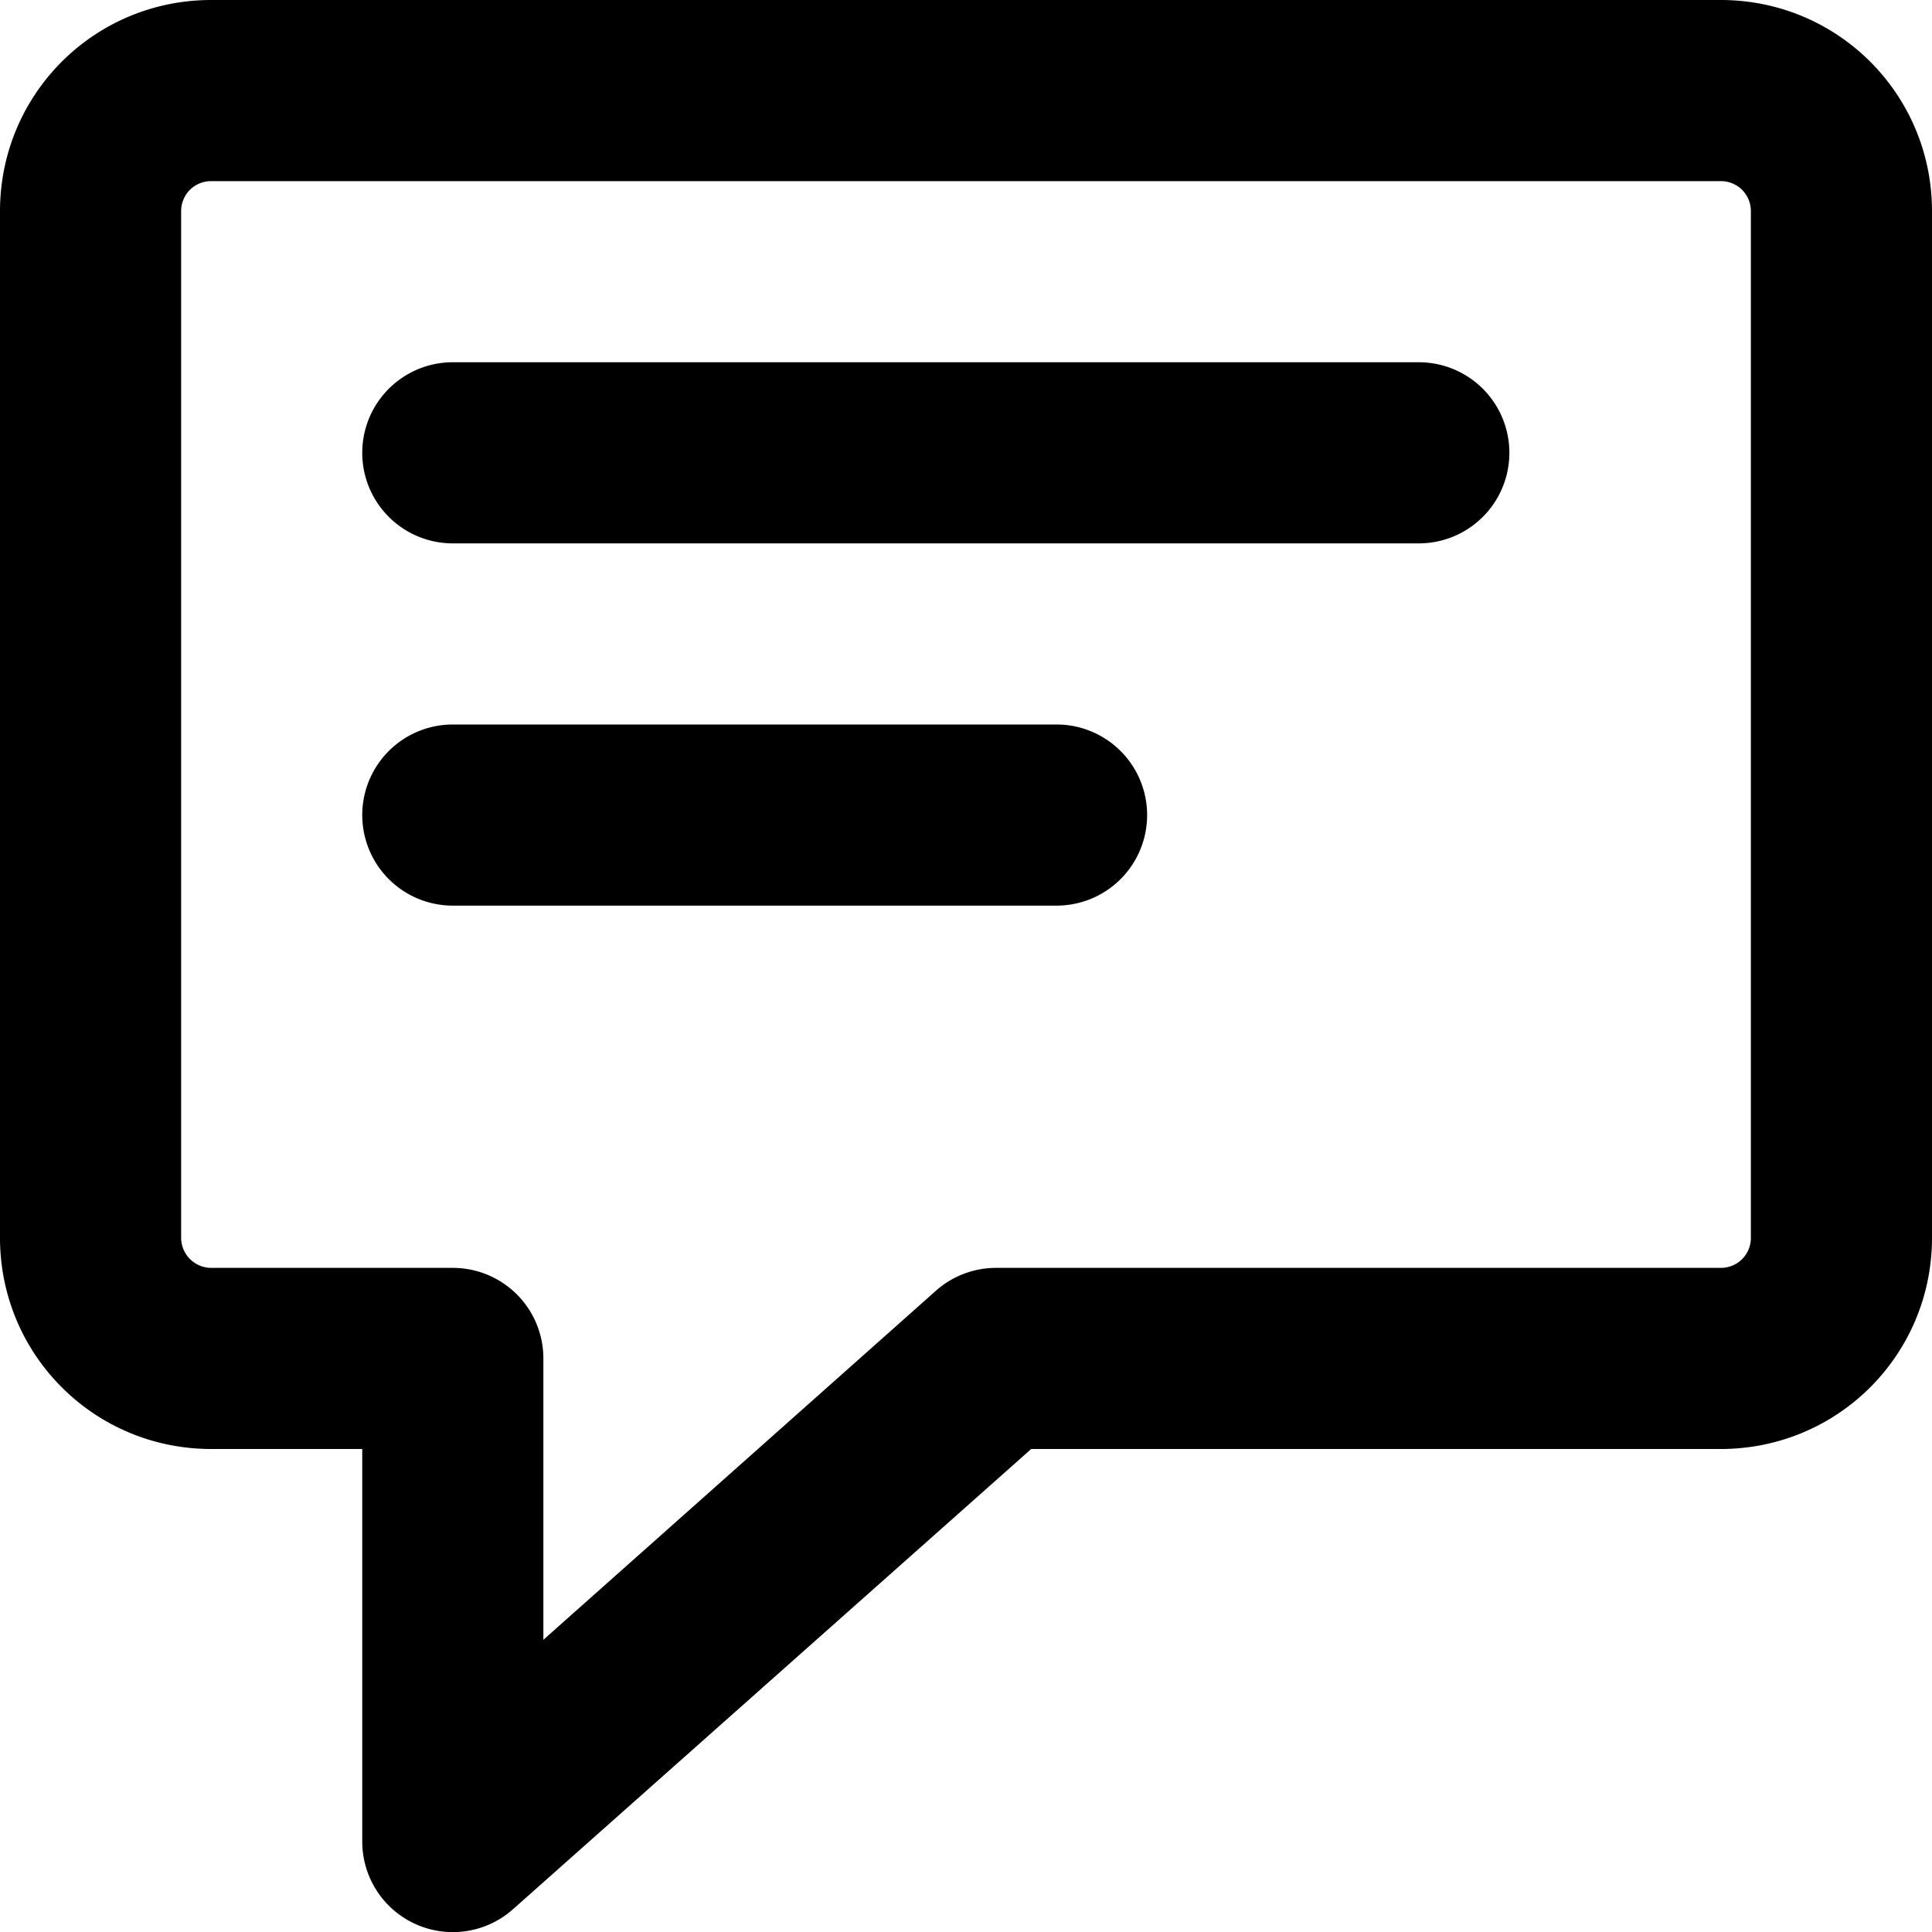 <svg xmlns="http://www.w3.org/2000/svg" viewBox="0 0 16 16" fill="currentColor"><path d="M3.75 3a.75.75 0 0 0 0 1.5h8a.75.75 0 0 0 0-1.5h-8Zm0 3a.75.75 0 0 0 0 1.5h5a.75.75 0 0 0 0-1.5h-5Z"/><path d="M1.75 0C.78 0 0 .78 0 1.75v8.5C0 11.22.78 12 1.75 12H3v3.25a.75.75 0 0 0 1.25.56L8.54 12h5.71c.97 0 1.75-.78 1.75-1.75v-8.5C16 .78 15.22 0 14.25 0H1.75ZM1.5 1.75c0-.14.11-.25.25-.25h12.5c.14 0 .25.11.25.25v8.5c0 .14-.11.25-.25.25h-6a.75.75 0 0 0-.5.19L4.5 13.58v-2.33a.75.75 0 0 0-.75-.75h-2a.25.25 0 0 1-.25-.25v-8.5Z"/></svg>